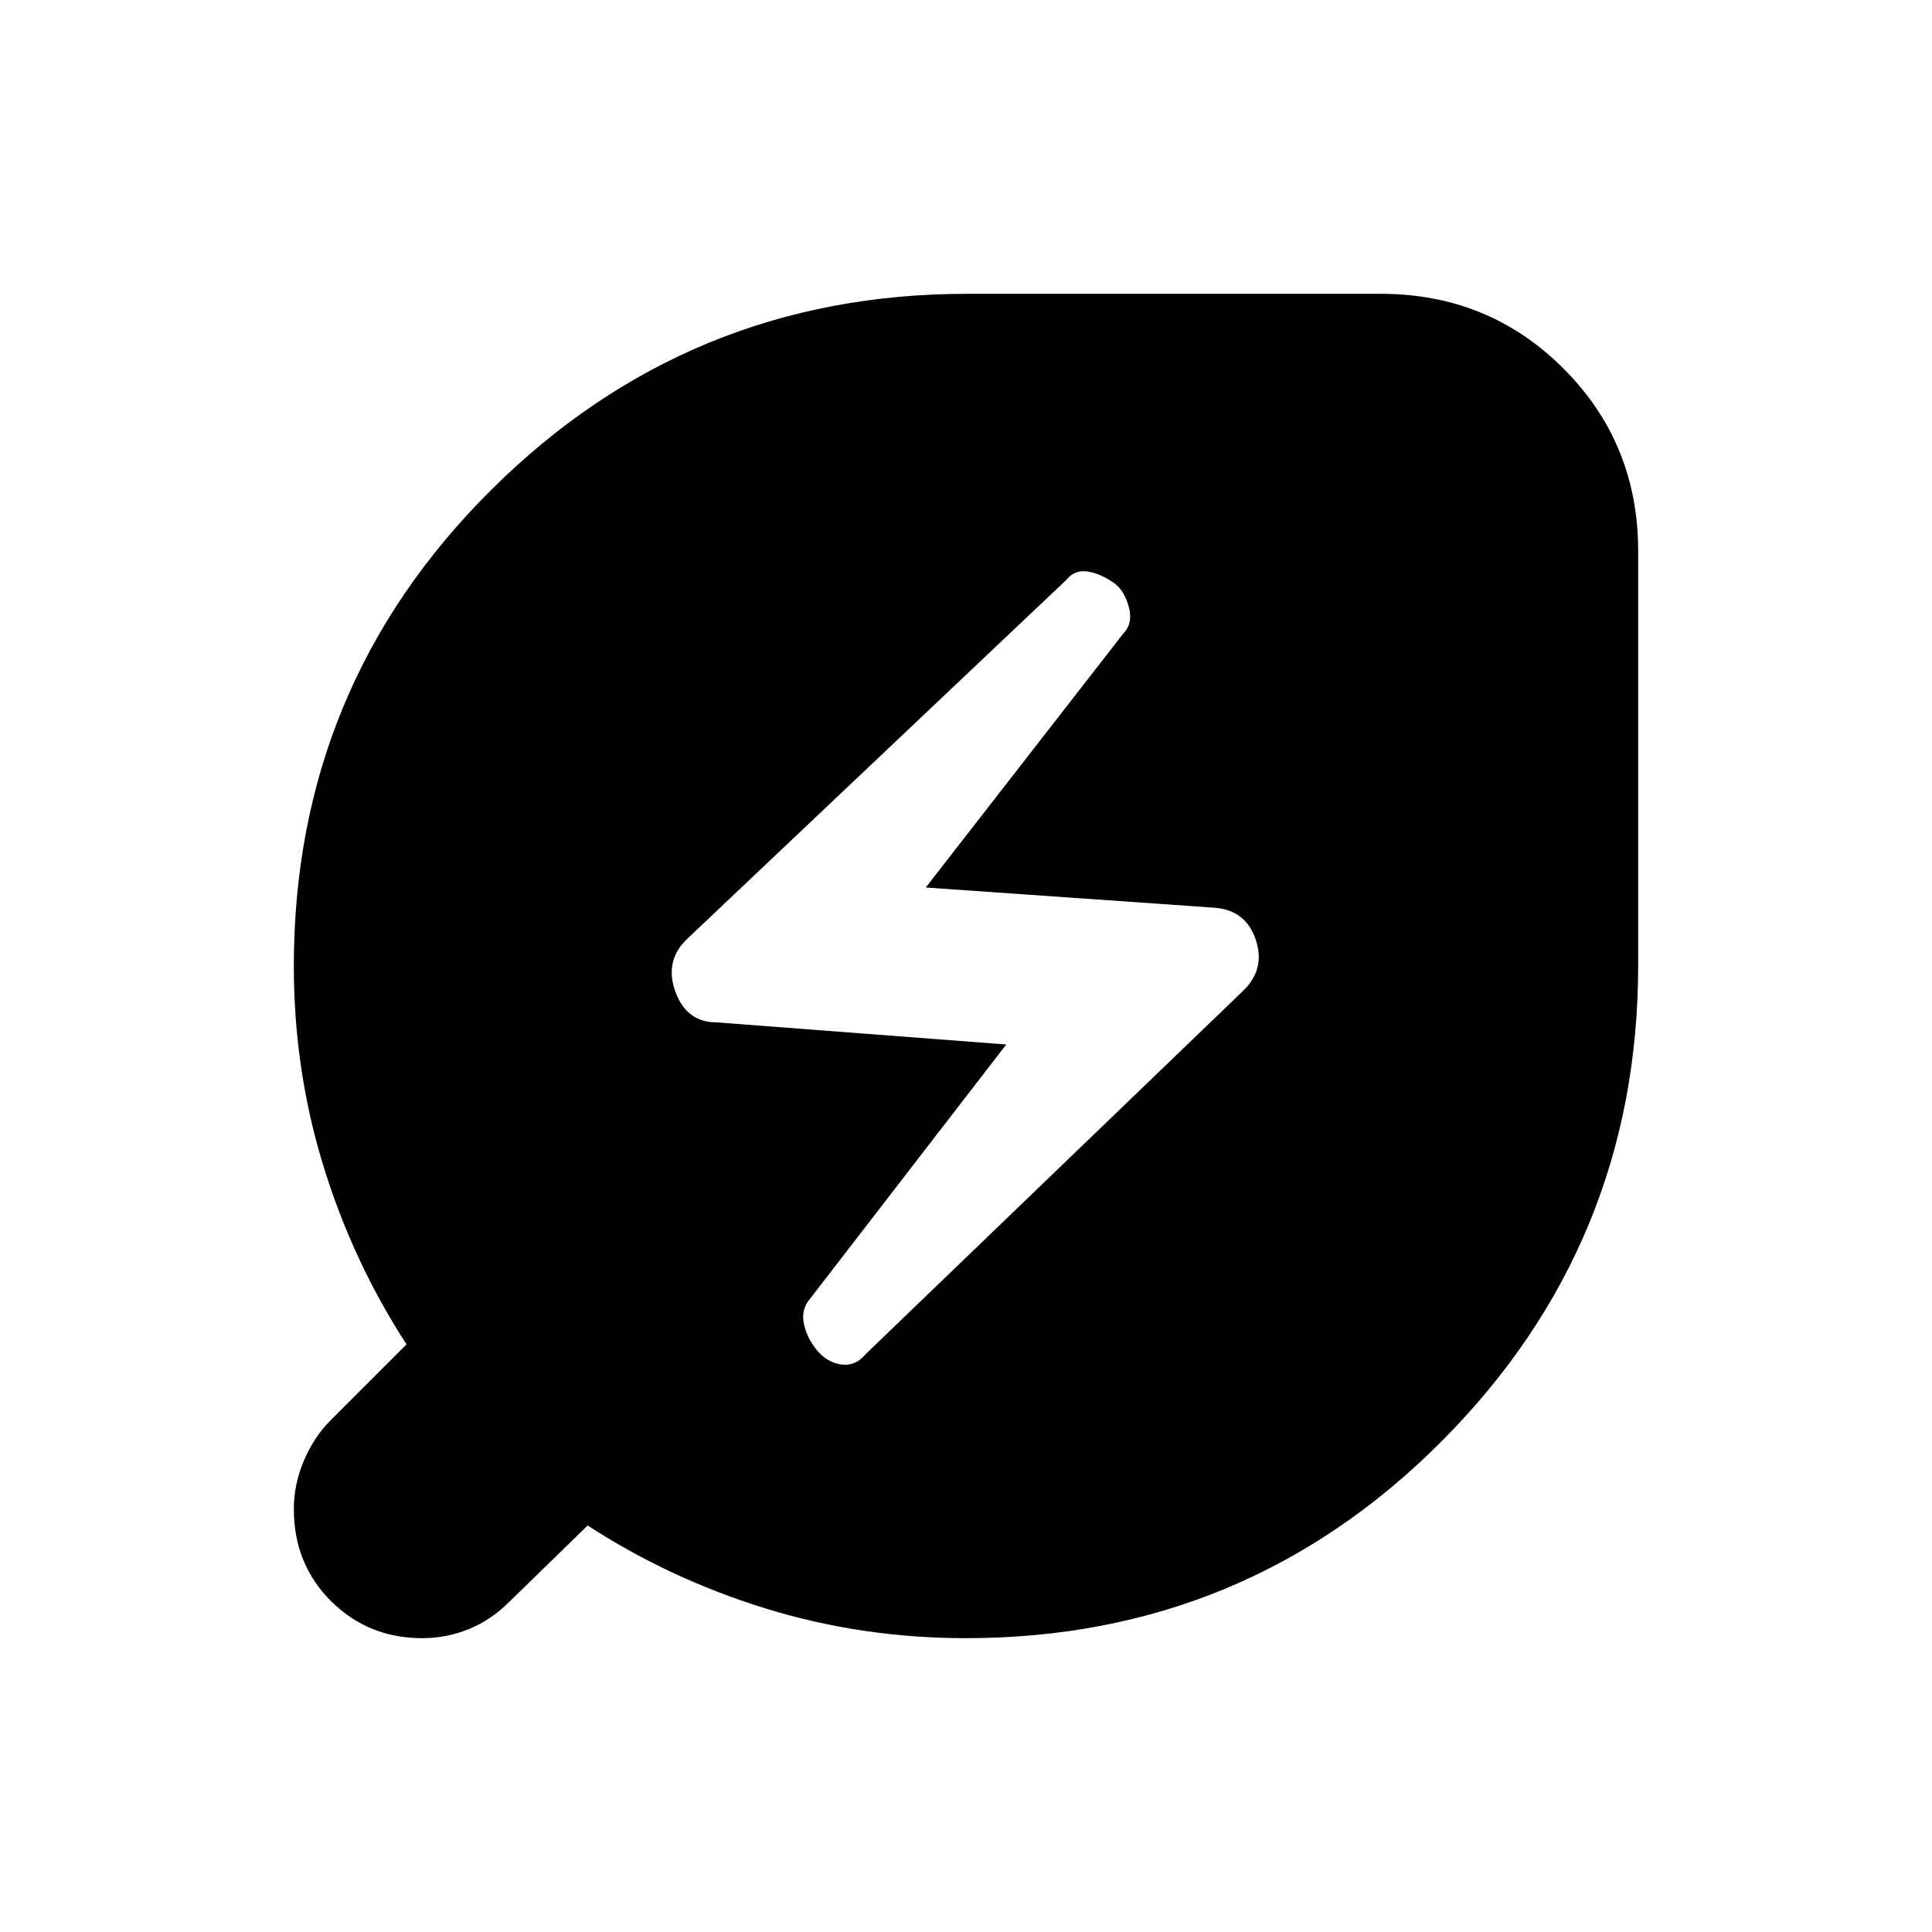 <svg xmlns="http://www.w3.org/2000/svg" height="20" viewBox="0 -960 960 960" width="20"><path d="m430-287 187-180q12-11 7-26t-21-16l-143-10 98-126q5-5 3-13t-7-12q-7-5-13.5-6t-10.5 4L342-494q-12 11-6.5 26.5T356-452l144 11-98 127q-4 5-2.5 12t6.5 13q5 6 12 7t12-5Zm50 141q-51.57 0-99.27-14.67Q333.03-175.34 292-202l-39 38q-9 9-20.06 13.5-11.06 4.5-23.06 4.5-26.88 0-45.38-18.4-18.5-18.41-18.5-45.79 0-12.24 5-24.02 5-11.79 13.31-20.1L202-292q-26.66-41.03-41.33-88.73Q146-428.43 146-480q0-139 98-236.5T480.42-814h205.69q53.65 0 90.77 37.12T814-686.11v205.69Q814-342 716.5-244T480-146Z"/></svg>
